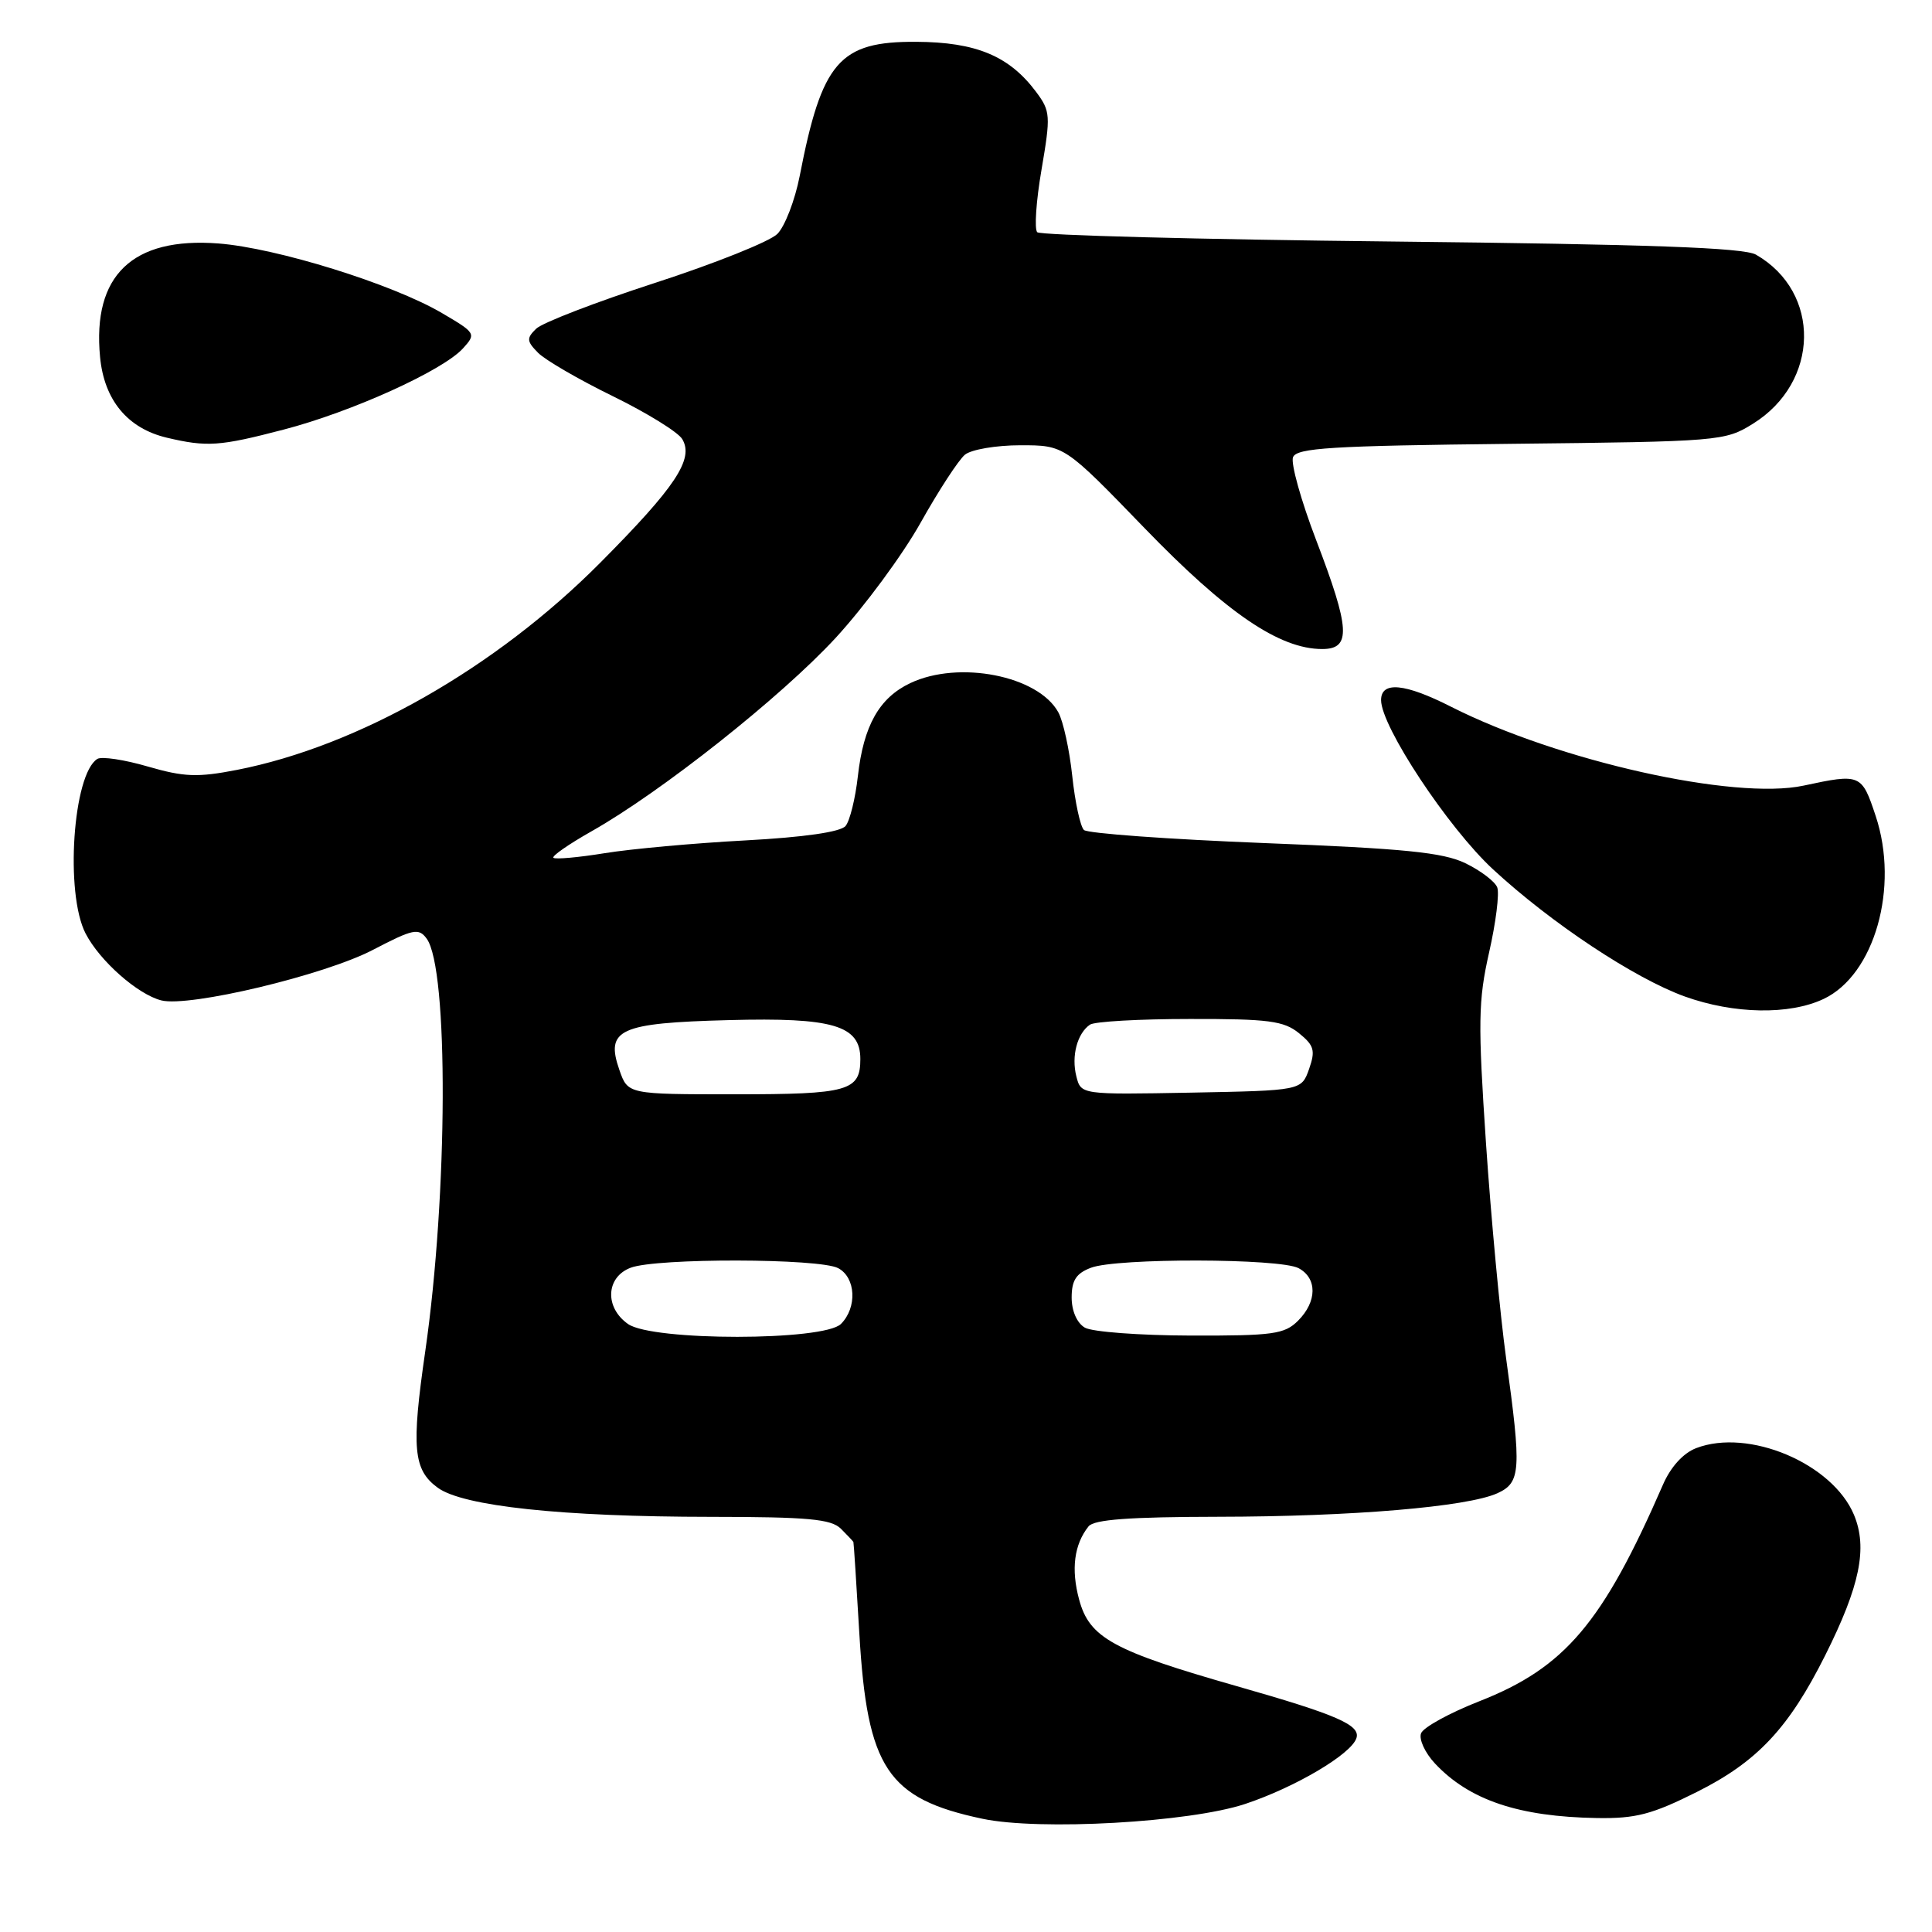 <?xml version="1.0" encoding="UTF-8" standalone="no"?>
<!DOCTYPE svg PUBLIC "-//W3C//DTD SVG 1.1//EN" "http://www.w3.org/Graphics/SVG/1.1/DTD/svg11.dtd" >
<svg xmlns="http://www.w3.org/2000/svg" xmlns:xlink="http://www.w3.org/1999/xlink" version="1.1" viewBox="0 0 256 256">
 <g >
 <path fill="currentColor"
d=" M 165.00 239.03 C 171.63 236.82 179.03 232.45 179.73 230.32 C 180.31 228.58 177.16 227.21 163.90 223.43 C 147.50 218.75 144.35 217.03 142.99 211.95 C 141.90 207.93 142.33 204.64 144.24 202.25 C 144.97 201.34 149.69 201.00 161.37 200.98 C 179.14 200.96 194.43 199.67 198.42 197.86 C 201.52 196.44 201.62 194.84 199.56 179.92 C 198.77 174.19 197.57 161.38 196.90 151.47 C 195.83 135.51 195.87 132.60 197.31 126.22 C 198.21 122.26 198.70 118.37 198.39 117.58 C 198.09 116.80 196.19 115.36 194.17 114.38 C 191.20 112.95 186.14 112.44 167.50 111.71 C 154.85 111.21 144.11 110.43 143.63 109.98 C 143.15 109.53 142.45 106.31 142.08 102.83 C 141.71 99.35 140.88 95.55 140.23 94.38 C 137.57 89.53 127.05 87.46 120.61 90.52 C 116.50 92.47 114.42 96.16 113.67 102.86 C 113.34 105.80 112.61 108.77 112.04 109.45 C 111.38 110.24 106.56 110.94 98.75 111.36 C 92.01 111.72 83.63 112.48 80.13 113.05 C 76.62 113.62 73.56 113.89 73.33 113.66 C 73.10 113.43 75.35 111.87 78.33 110.18 C 87.59 104.96 103.53 92.33 110.74 84.51 C 114.52 80.40 119.59 73.54 121.98 69.27 C 124.38 64.99 127.02 60.94 127.86 60.25 C 128.70 59.56 132.01 59.00 135.21 59.00 C 141.04 59.00 141.04 59.00 151.66 69.98 C 162.55 81.24 169.54 86.00 175.20 86.00 C 179.06 86.00 178.91 83.35 174.38 71.52 C 172.39 66.32 171.02 61.40 171.33 60.59 C 171.80 59.35 176.37 59.07 200.20 58.81 C 227.89 58.51 228.58 58.45 232.27 56.15 C 241.13 50.65 241.34 38.71 232.67 33.74 C 231.06 32.82 218.52 32.37 184.33 32.00 C 158.94 31.73 137.84 31.17 137.44 30.77 C 137.04 30.37 137.29 26.63 138.01 22.46 C 139.23 15.32 139.19 14.73 137.30 12.19 C 133.74 7.42 129.35 5.58 121.40 5.54 C 111.22 5.48 108.91 8.15 105.96 23.34 C 105.33 26.55 104.00 30.00 103.00 31.00 C 102.00 32.00 94.73 34.91 86.84 37.47 C 78.95 40.03 71.84 42.77 71.04 43.56 C 69.75 44.82 69.78 45.21 71.30 46.75 C 72.25 47.71 76.71 50.30 81.21 52.50 C 85.71 54.70 89.85 57.26 90.40 58.18 C 91.98 60.82 89.53 64.51 79.52 74.58 C 65.70 88.49 47.47 98.88 31.37 102.02 C 26.17 103.03 24.39 102.96 19.59 101.57 C 16.48 100.66 13.47 100.21 12.90 100.56 C 9.66 102.57 8.59 118.37 11.34 123.69 C 13.22 127.33 18.25 131.77 21.38 132.56 C 25.08 133.49 42.97 129.22 49.40 125.87 C 54.75 123.08 55.48 122.93 56.54 124.38 C 59.45 128.37 59.35 158.27 56.35 179.04 C 54.49 191.88 54.76 194.76 58.00 197.13 C 61.35 199.58 74.46 200.98 94.18 200.99 C 107.09 201.00 110.13 201.28 111.43 202.57 C 112.29 203.44 113.04 204.22 113.08 204.32 C 113.13 204.42 113.48 209.90 113.87 216.50 C 114.91 234.30 117.58 238.33 130.15 240.99 C 137.73 242.60 157.64 241.48 165.00 239.03 Z  M 224.85 237.44 C 232.84 233.44 237.01 229.00 241.84 219.36 C 246.46 210.14 247.49 205.11 245.66 200.72 C 242.81 193.91 231.69 189.21 224.74 191.89 C 223.03 192.55 221.37 194.38 220.35 196.73 C 212.37 215.06 207.37 220.97 196.03 225.42 C 192.08 226.97 188.60 228.88 188.30 229.67 C 187.99 230.46 188.82 232.25 190.12 233.65 C 194.67 238.52 201.23 240.73 211.62 240.90 C 216.74 240.98 218.88 240.43 224.85 237.44 Z  M 241.65 132.36 C 248.39 129.16 251.68 117.58 248.54 108.13 C 246.69 102.55 246.53 102.48 238.98 104.10 C 229.82 106.06 206.46 100.83 192.28 93.65 C 186.14 90.53 183.00 90.24 183.00 92.77 C 183.00 96.26 191.86 109.66 197.82 115.18 C 205.54 122.32 216.57 129.63 223.24 132.04 C 229.77 134.38 237.11 134.51 241.65 132.36 Z  M 37.56 56.93 C 46.58 54.59 58.70 49.10 61.36 46.15 C 63.11 44.22 63.04 44.11 58.54 41.47 C 51.97 37.62 36.64 32.85 28.93 32.26 C 17.54 31.39 12.22 36.50 13.26 47.31 C 13.80 53.02 16.91 56.77 22.12 58.00 C 27.43 59.25 29.10 59.14 37.56 56.93 Z  M 83.22 175.44 C 80.09 173.25 80.28 169.22 83.57 167.98 C 86.98 166.68 108.61 166.72 111.07 168.04 C 113.41 169.29 113.60 173.26 111.43 175.43 C 109.16 177.70 86.46 177.71 83.22 175.44 Z  M 143.75 175.92 C 142.70 175.31 142.00 173.70 142.00 171.93 C 142.00 169.65 142.60 168.72 144.57 167.98 C 147.98 166.68 169.61 166.72 172.07 168.04 C 174.56 169.37 174.53 172.47 172.00 175.00 C 170.21 176.79 168.69 177.00 157.75 176.97 C 151.01 176.95 144.71 176.48 143.75 175.92 Z  M 82.08 141.80 C 80.19 136.39 82.02 135.55 96.58 135.17 C 110.38 134.80 114.00 135.87 114.00 140.32 C 114.00 144.56 112.43 145.00 97.40 145.00 C 83.20 145.00 83.20 145.00 82.08 141.80 Z  M 142.62 142.61 C 141.94 139.93 142.74 136.92 144.43 135.77 C 145.02 135.36 150.96 135.02 157.64 135.02 C 168.08 135.00 170.11 135.27 172.12 136.90 C 174.13 138.53 174.32 139.19 173.46 141.65 C 172.45 144.50 172.45 144.50 157.84 144.78 C 143.23 145.05 143.23 145.05 142.62 142.61 Z "/>
</g>
</svg>